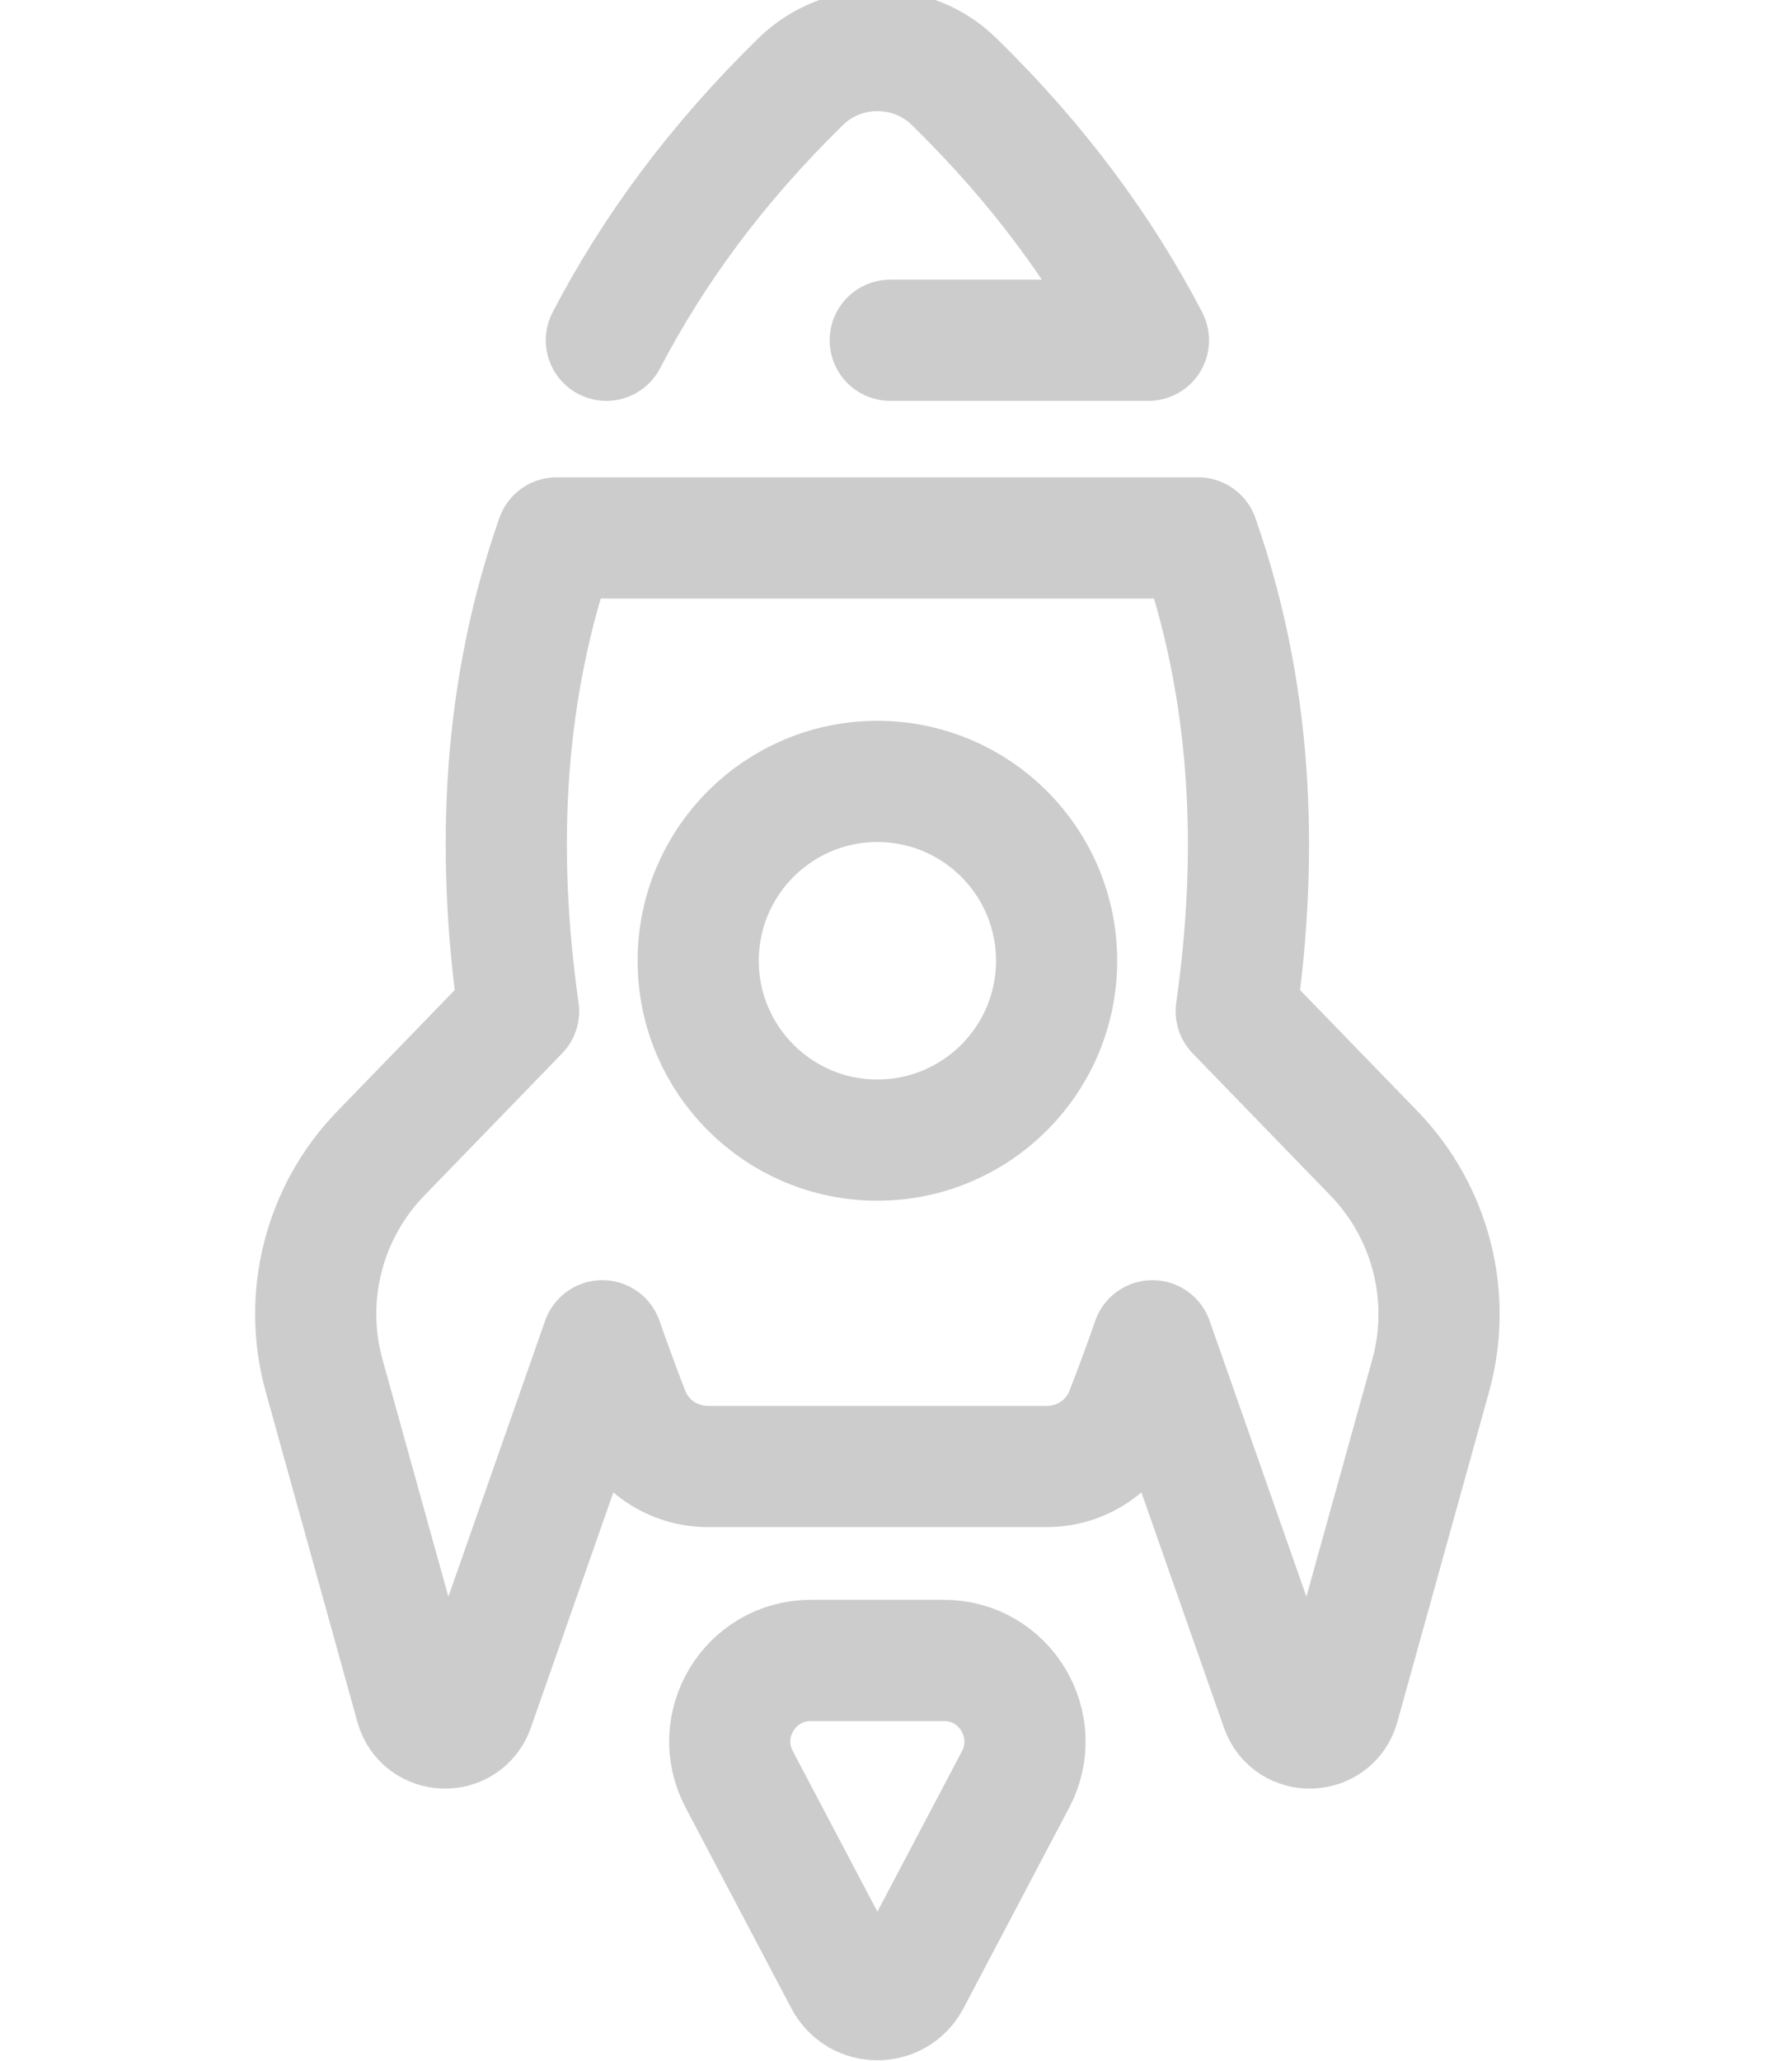 <svg width="87px" height="100px" viewBox="0 0 21 34" version="1.1" xmlns="http://www.w3.org/2000/svg" xmlns:xlink="http://www.w3.org/1999/xlink">
    <title>icon-new-app</title>
    <g id="Symbols" stroke="none" stroke-width="1" fill="none" fill-rule="evenodd" stroke-linecap="round" stroke-linejoin="round">
        <g id="icon-new-app" stroke="#ccc" stroke-width="2">
            <g id="Page-1" transform="translate(0.125, 0.6)">
                <path d="M11.165,26.796 L10.067,26.796 L8.971,26.796 C7.963,26.796 7.317,27.867 7.787,28.759 L9.533,32.071 C9.76,32.501 10.376,32.501 10.603,32.071 L12.349,28.759 C12.818,27.867 12.172,26.796 11.165,26.796 Z" id="Stroke-1"></path>
                <path d="M10.28,5.014 L14.542,5.014 C13.772,3.537 12.729,2.108 11.329,0.742 C10.633,0.064 9.503,0.064 8.807,0.742 C7.407,2.108 6.364,3.537 5.594,5.014" id="Stroke-3"></path>
                <path d="M10.067,18.211 C8.435,18.211 7.11,16.886 7.11,15.252 C7.11,13.618 8.435,12.293 10.067,12.293 C11.702,12.293 13.026,13.618 13.026,15.252 C13.026,16.886 11.702,18.211 10.067,18.211 Z M10.562,8.276 L4.772,8.276 C3.9,10.763 3.759,13.378 4.145,16.085 L1.872,18.429 C0.93,19.4 0.573,20.797 0.936,22.1 L2.448,27.544 C2.579,28.016 3.242,28.039 3.404,27.575 L5.527,21.522 C5.667,21.919 5.811,22.315 5.966,22.713 C6.175,23.249 6.696,23.596 7.269,23.596 L10.068,23.596 L12.866,23.596 C13.439,23.596 13.96,23.249 14.169,22.713 C14.324,22.315 14.47,21.919 14.608,21.522 L16.732,27.575 C16.894,28.039 17.557,28.016 17.687,27.544 L19.2,22.1 C19.562,20.797 19.205,19.4 18.264,18.429 L15.991,16.085 C16.376,13.378 16.235,10.763 15.363,8.276 L13.69,8.276 L10.562,8.276 Z" id="Stroke-5"></path>
            </g>
        </g>
    </g>
</svg>